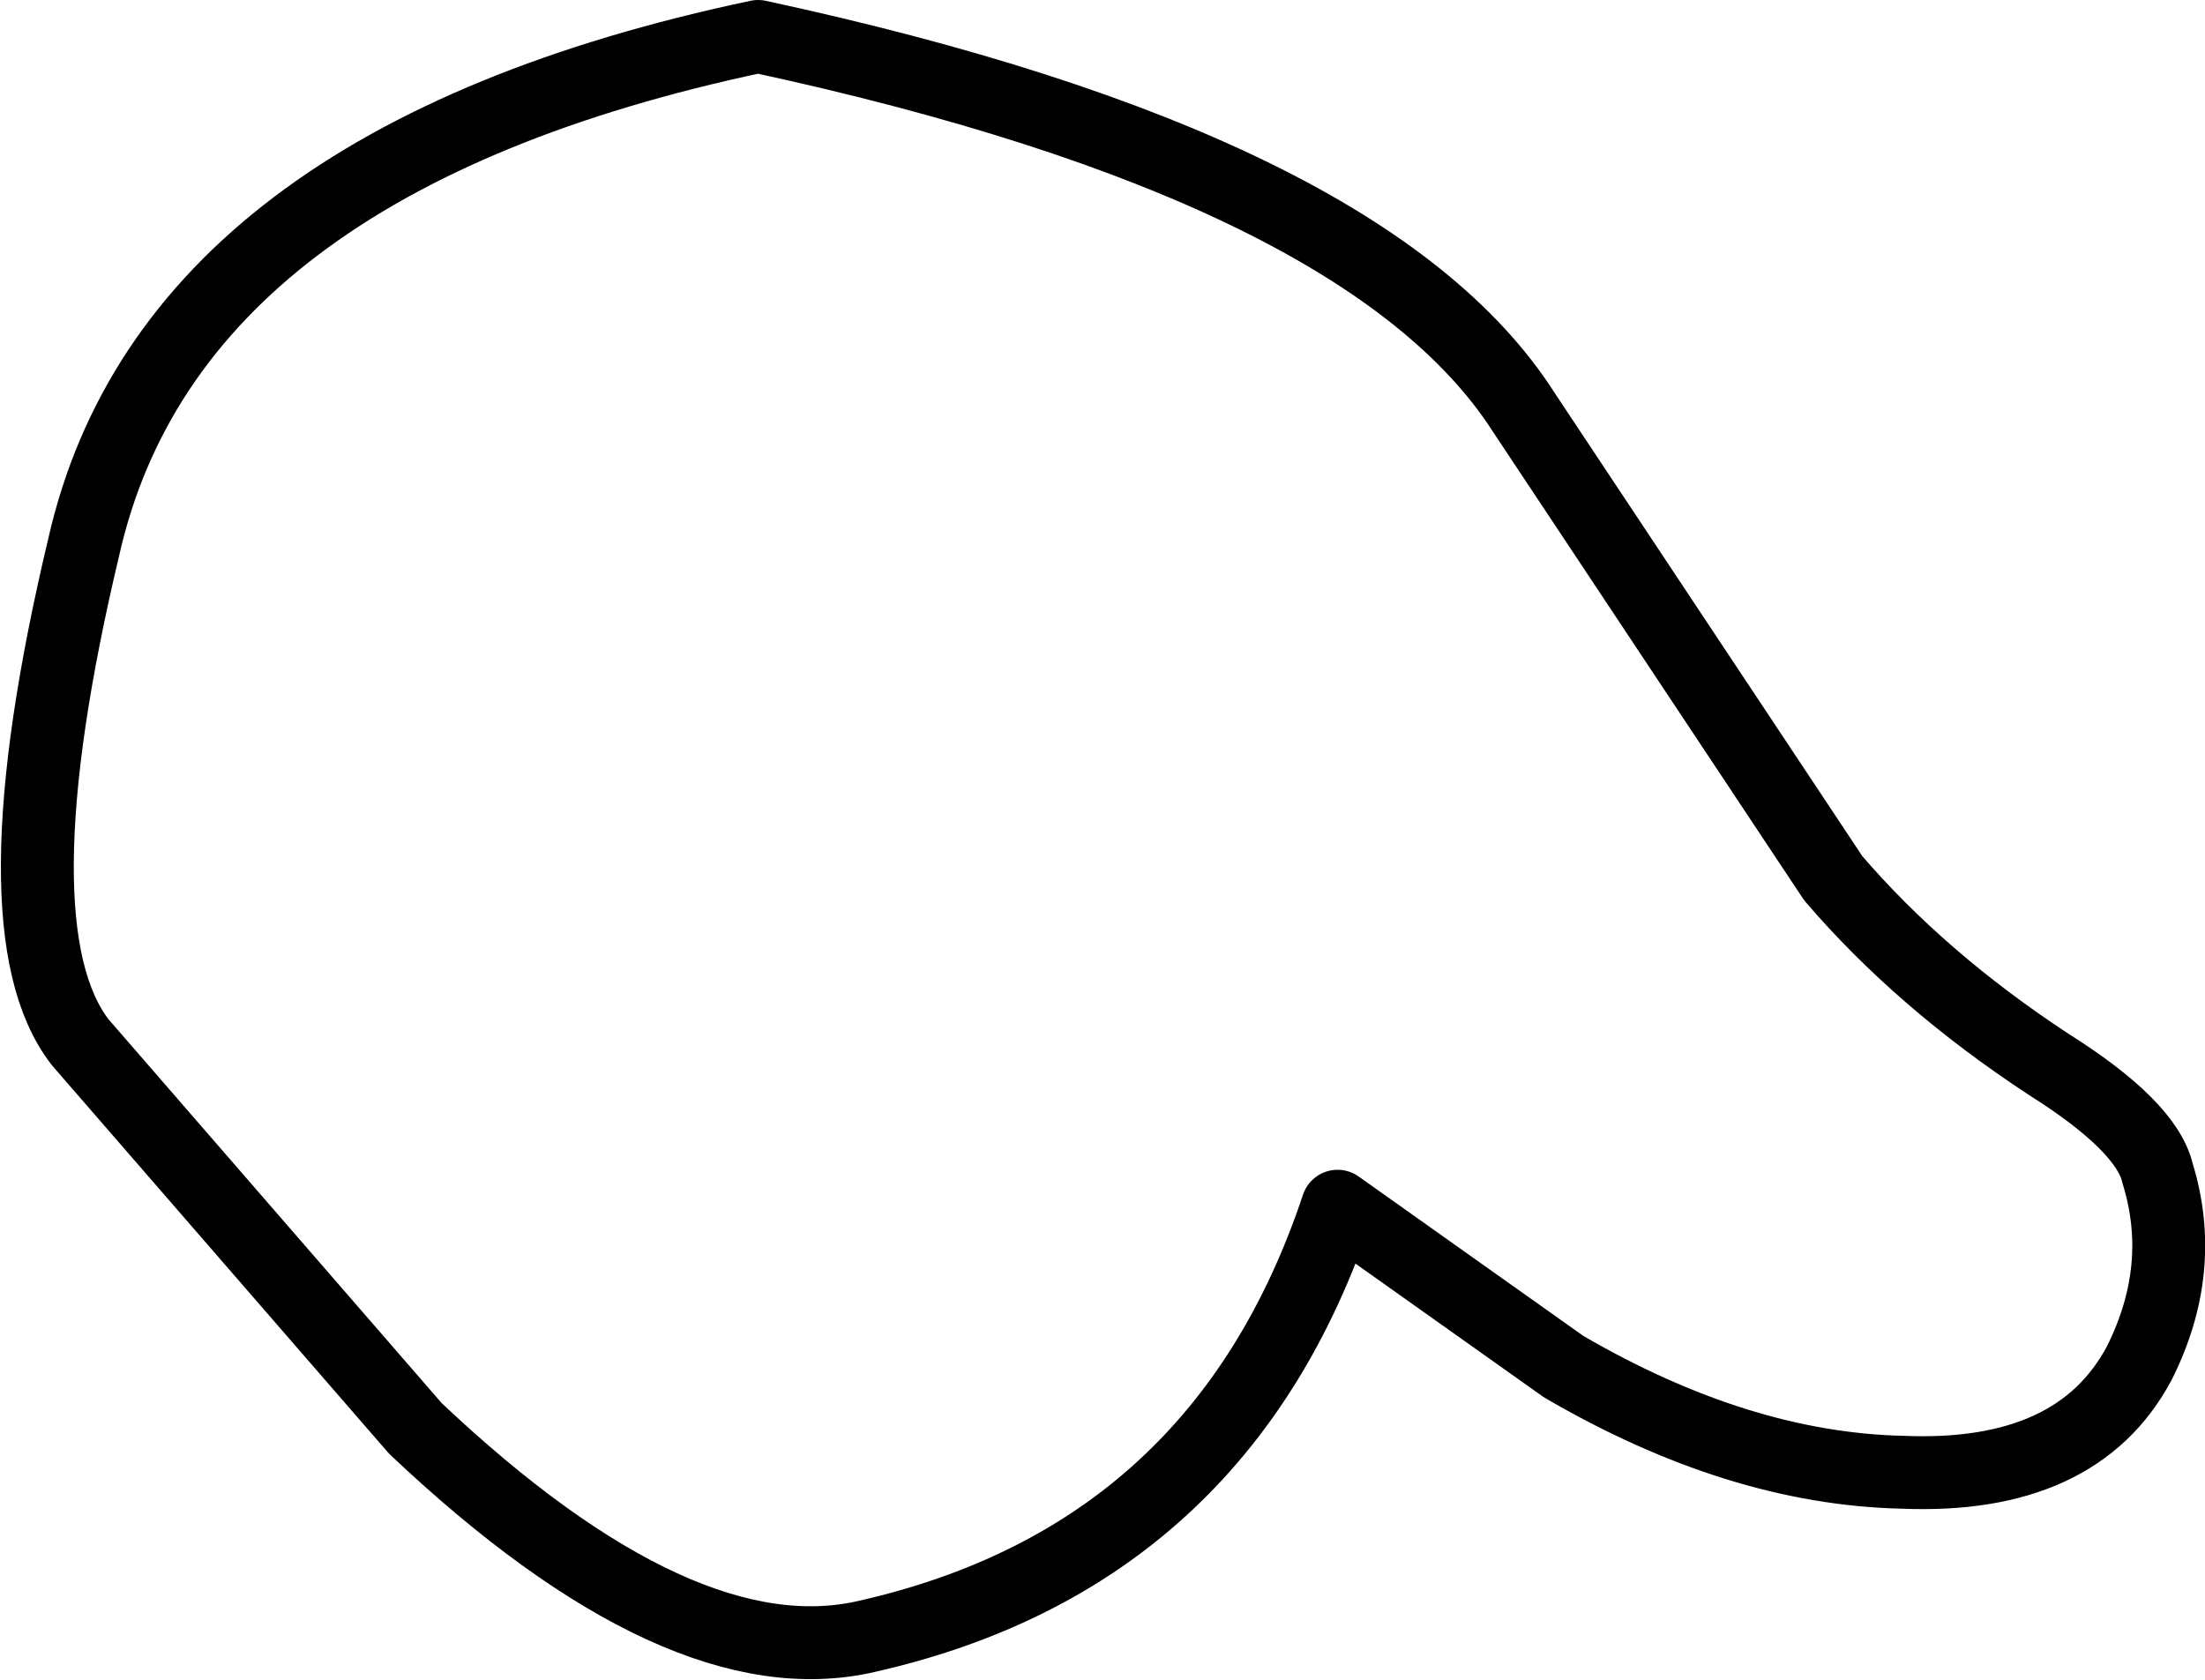<?xml version="1.0" encoding="UTF-8" standalone="no"?>
<svg xmlns:xlink="http://www.w3.org/1999/xlink" height="23.05px" width="30.25px" xmlns="http://www.w3.org/2000/svg">
  <g transform="matrix(1.0, 0.0, 0.0, 1.0, 15.1, 11.5)">
    <path d="M-4.7 -11.0 Q3.65 -9.2 5.8 -5.85 L10.05 0.55 Q11.25 1.95 13.0 3.1 14.35 3.95 14.5 4.6 14.9 5.9 14.25 7.2 13.4 8.8 11.0 8.7 8.75 8.65 6.35 7.25 L3.25 5.05 Q1.65 9.85 -3.2 10.95 -5.75 11.55 -9.4 8.1 L-14.0 2.8 Q-15.2 1.25 -13.95 -4.0 -12.75 -9.3 -4.7 -11.0" fill="#ffffff" fill-opacity="0.0" fill-rule="evenodd" stroke="none"/>
    <path d="M-4.7 -11.0 Q3.65 -9.2 5.8 -5.85 L10.05 0.55 Q11.25 1.95 13.0 3.1 14.35 3.95 14.5 4.6 14.9 5.9 14.25 7.2 13.4 8.8 11.0 8.7 8.75 8.65 6.35 7.25 L3.25 5.05 Q1.65 9.85 -3.2 10.95 -5.75 11.55 -9.4 8.1 L-14.0 2.8 Q-15.2 1.25 -13.95 -4.0 -12.75 -9.3 -4.7 -11.0 Z" fill="none" stroke="#000000" stroke-linecap="round" stroke-linejoin="round" stroke-width="1.0"/>
  </g>
</svg>
